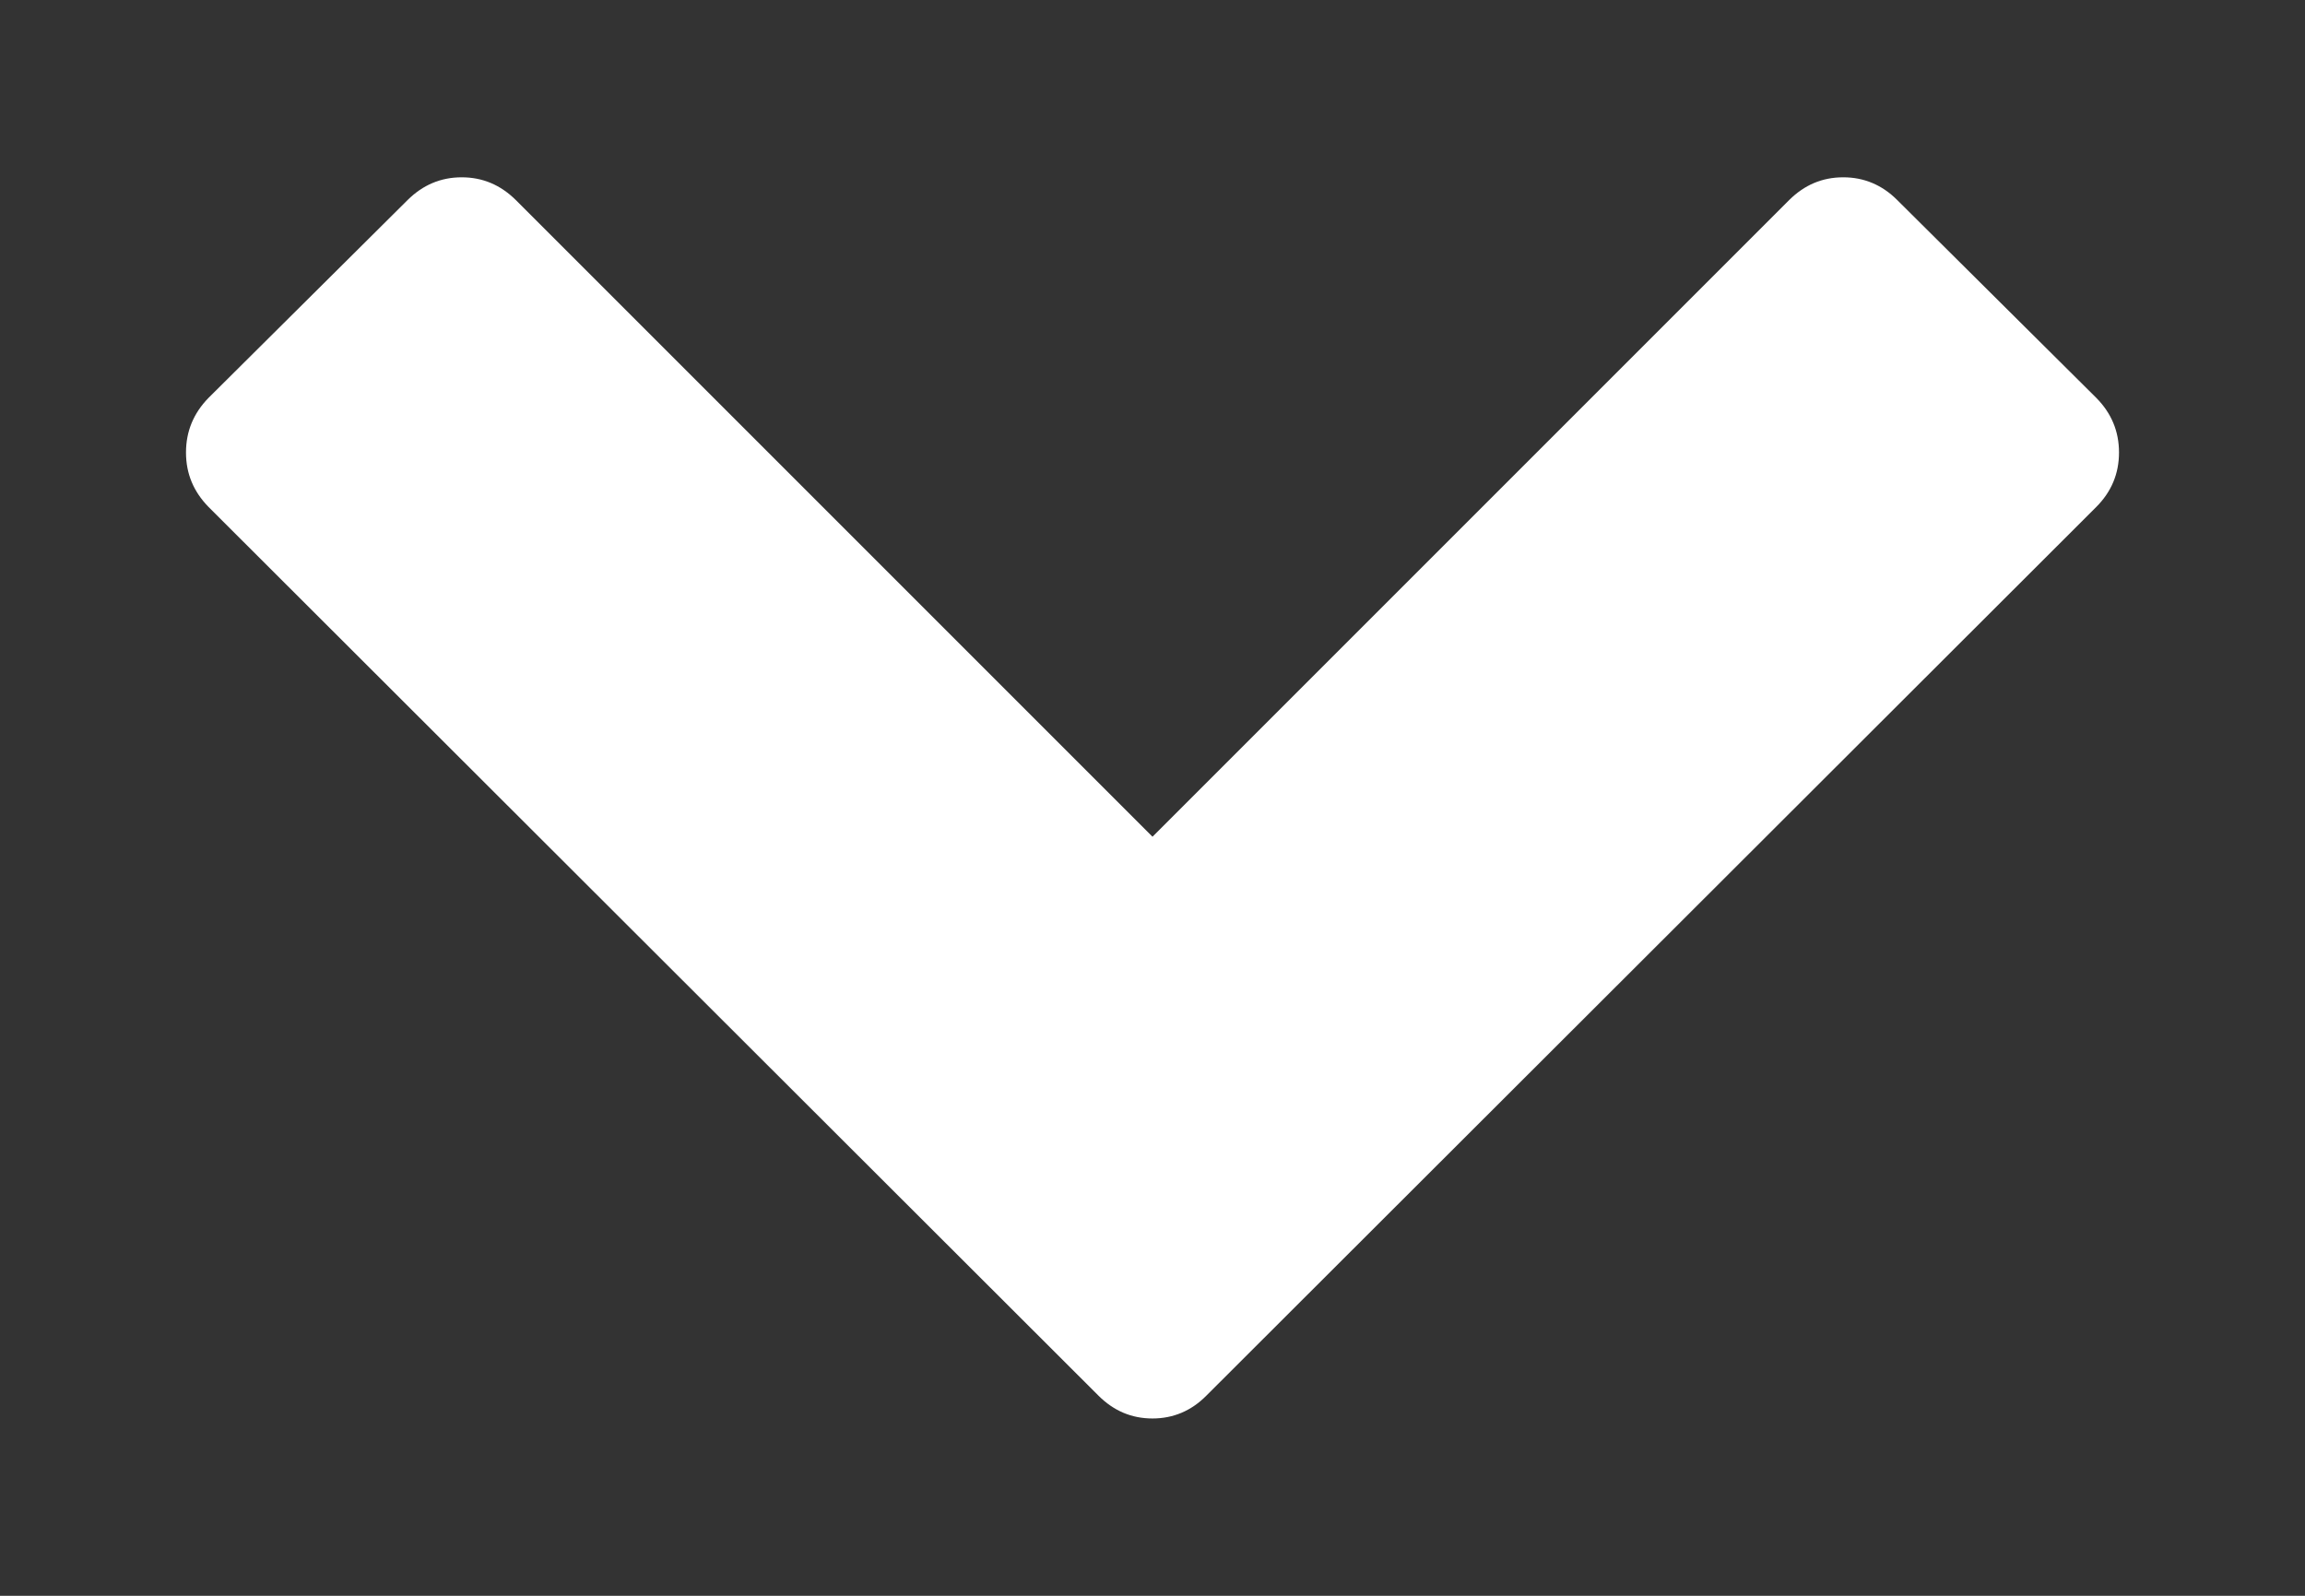 <?xml version="1.0" encoding="utf-8"?>
<!-- Generator: Adobe Illustrator 16.0.0, SVG Export Plug-In . SVG Version: 6.00 Build 0)  -->
<!DOCTYPE svg PUBLIC "-//W3C//DTD SVG 1.1//EN" "http://www.w3.org/Graphics/SVG/1.1/DTD/svg11.dtd">
<svg version="1.1" id="Layer_1" xmlns="http://www.w3.org/2000/svg" xmlns:xlink="http://www.w3.org/1999/xlink" x="0px" y="0px"
	 width="13px" height="9px" viewBox="0 0 13 9" enable-background="new 0 0 13 9" xml:space="preserve">
<rect x="0" y="0" width="13" height="9" fill="#333333" stroke="none"/>
<path fill="#FFFFFF" d="M11.951,2.552c0,0.12-0.043,0.222-0.129,0.308L6.804,7.871C6.719,7.957,6.617,8,6.5,8
	C6.382,8,6.281,7.957,6.195,7.871L1.176,2.859C1.092,2.773,1.049,2.672,1.049,2.552c0-0.12,0.043-0.222,0.127-0.308l1.123-1.116
	C2.385,1.043,2.486,1,2.604,1s0.219,0.043,0.305,0.128L6.5,4.719l3.591-3.591C10.177,1.043,10.277,1,10.396,1
	c0.117,0,0.219,0.043,0.304,0.128l1.123,1.116C11.908,2.33,11.951,2.432,11.951,2.552z"/>
</svg>
